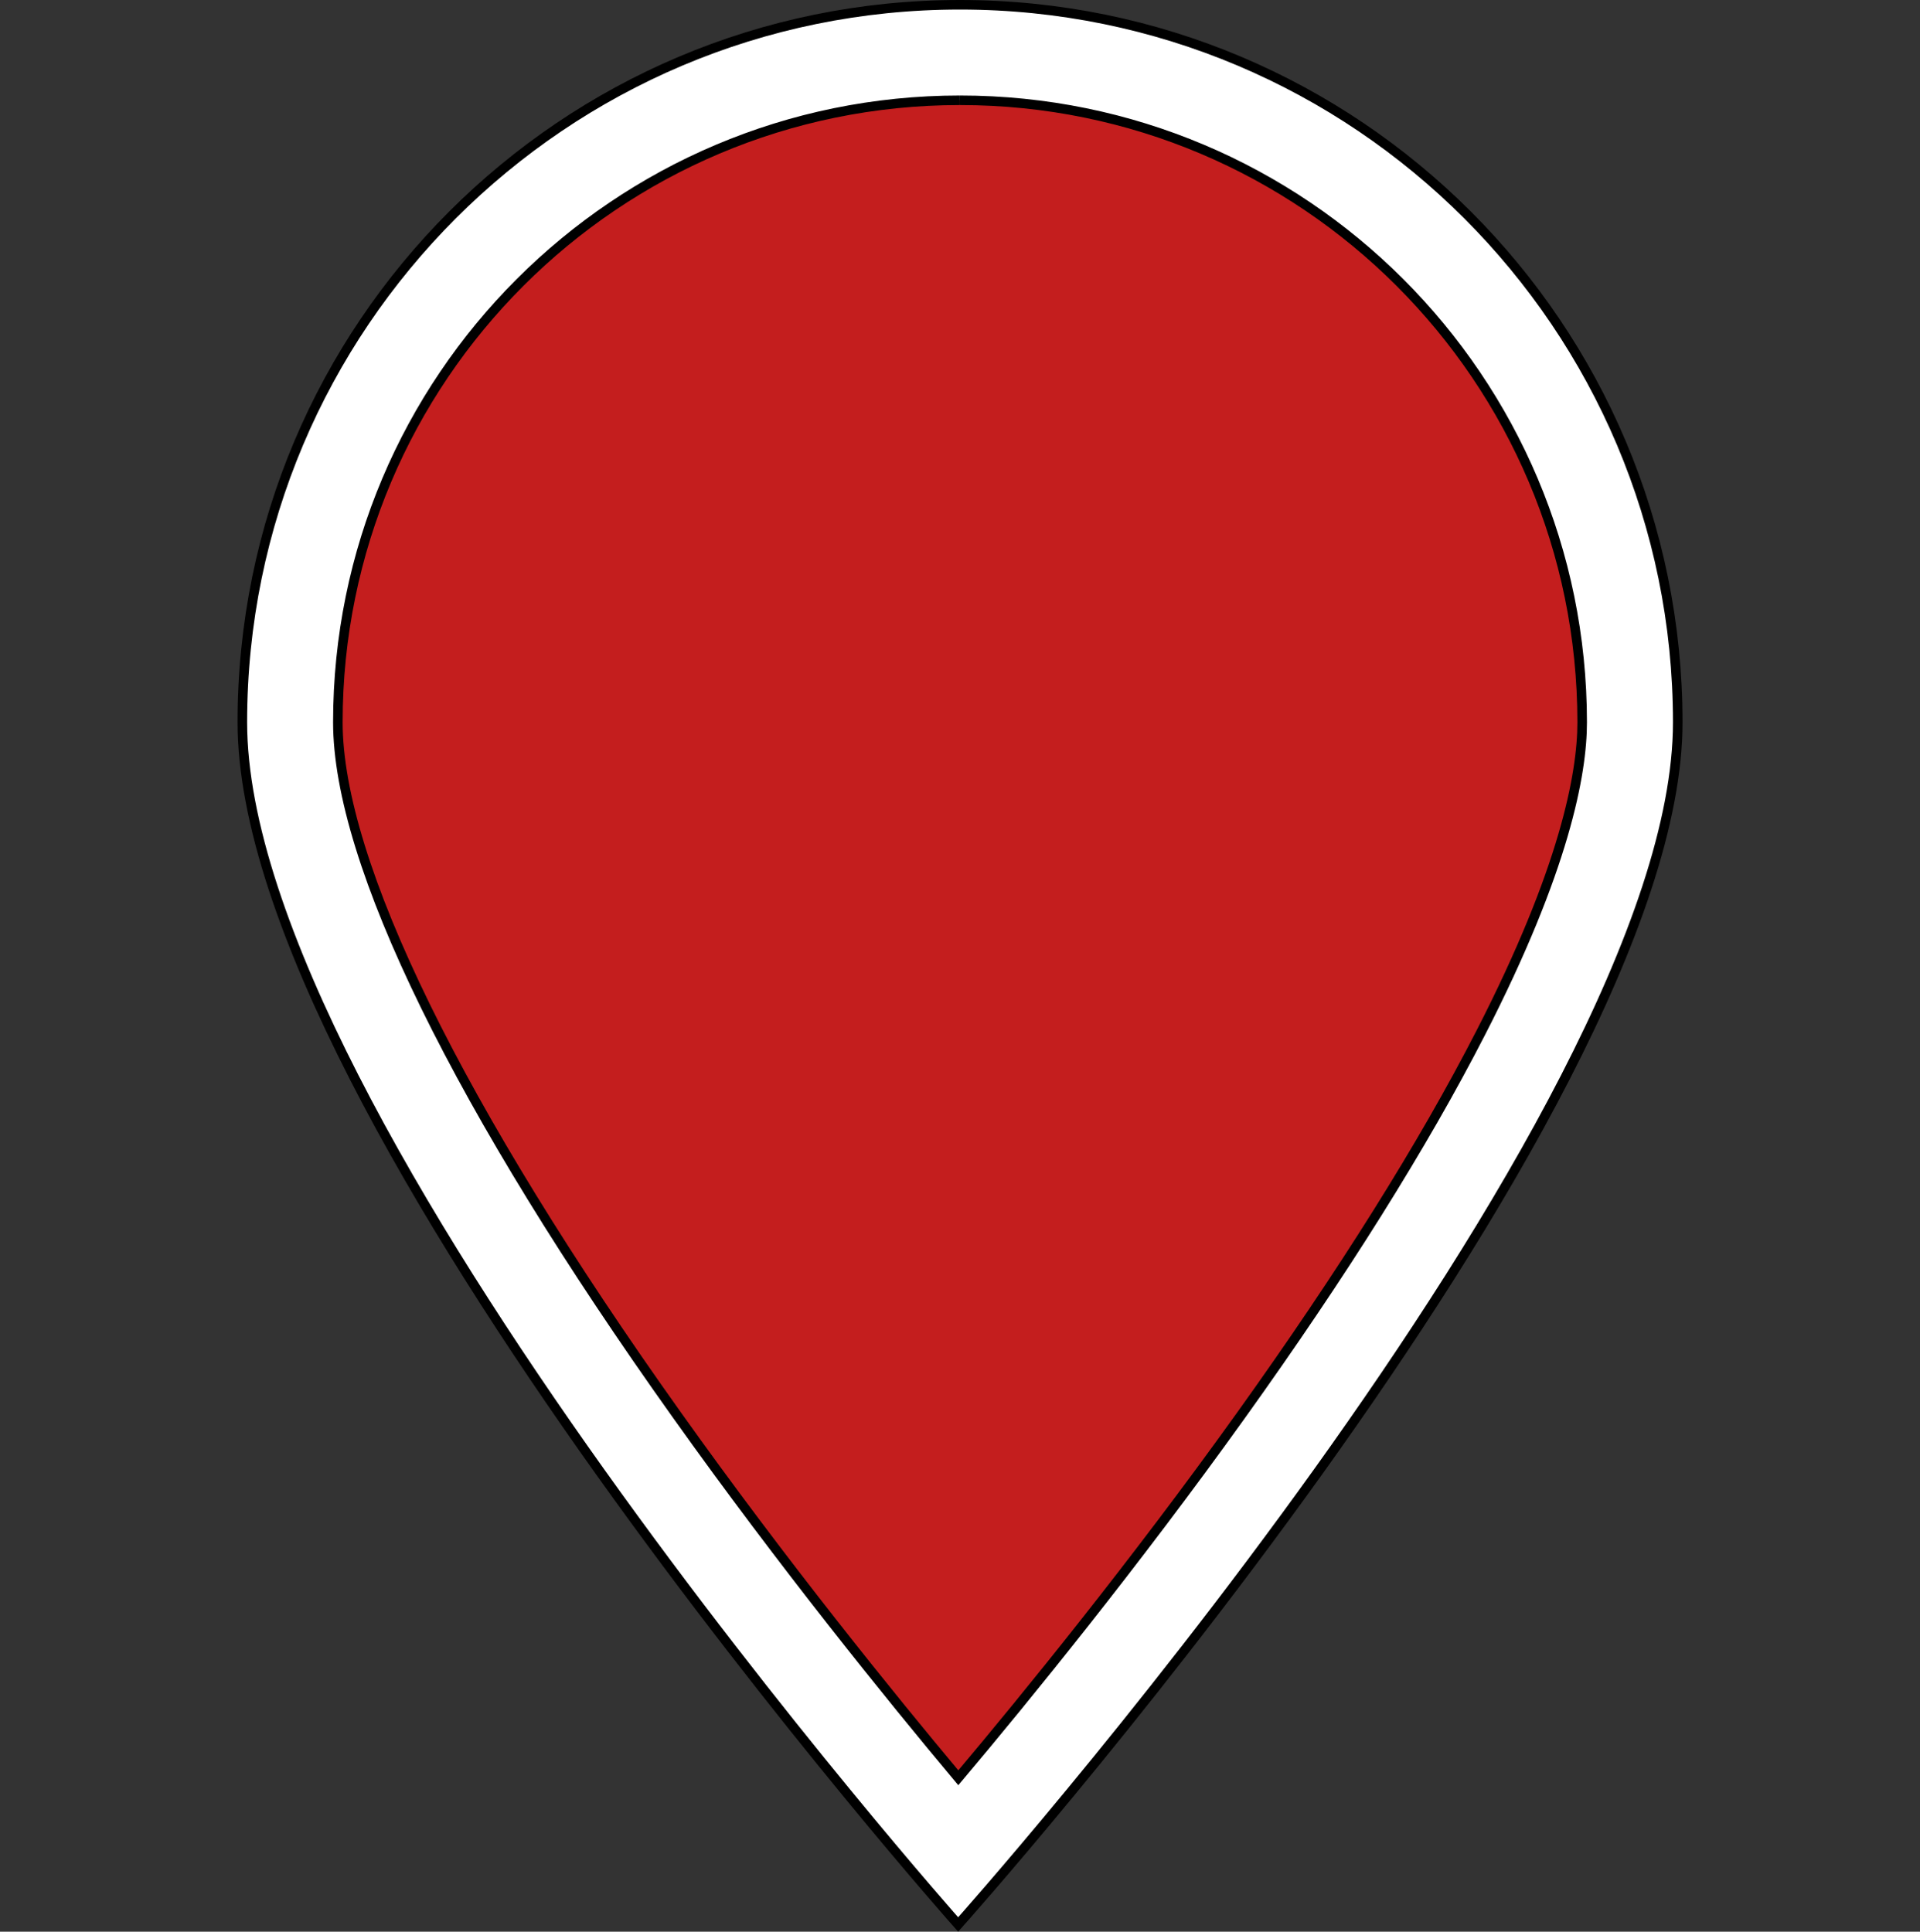 <svg id="Capa_1" data-name="Capa 1" xmlns="http://www.w3.org/2000/svg" viewBox="0 0 603 606.76"><rect x="0" y="0" width="603" height="606.76" fill="#333333" stroke="none"/><defs><style>.cls-1{fill:#c41e1e;}.cls-2{fill:#fff;stroke:#000;stroke-miterlimit:10;stroke-width:3px;}.cls-3{fill:none;}</style></defs><g id="Capa_2" data-name="Capa 2"><g id="Capa_1-2" data-name="Capa 1-2"><path class="cls-1" d="M300.94,580.12C281.82,557.73,241,508.66,200.57,452,129,351.46,91.1,273.11,91.1,225.39,91.1,109.38,185.49,15,301.5,15s210.39,94.38,210.39,210.39c0,47.71-38,126-110,226.54C361.23,508.66,320.16,557.75,300.94,580.12Z" transform="translate(0 1.5)"><animate attributeType="XML" attributeName="fill" values="#ff0000;#ff2b2b;#ff4f4f;#ff6e6e" dur="0.8s" repeatCount="indefinite"/></path><path class="cls-2" d="M301.5,30c107.91,0,195.39,87.48,195.4,195.39,0,16.18-5.54,46.25-31.89,97.59-18,35.12-43.32,75.49-75.19,120-33.55,46.86-67.43,88.49-88.85,113.94-21.3-25.45-55-67.06-88.33-113.88C143.94,346.6,106.11,269.3,106.11,225.39,106.1,117.48,193.57,30,301.48,30h0m0-30C177,0,76.11,100.91,76.11,225.39S300.92,603,300.92,603s226-253.13,226-377.61S426,0,301.5,0Z" transform="translate(0 1.5)"/><rect class="cls-3" y="1.5" width="603" height="603"/></g></g></svg>